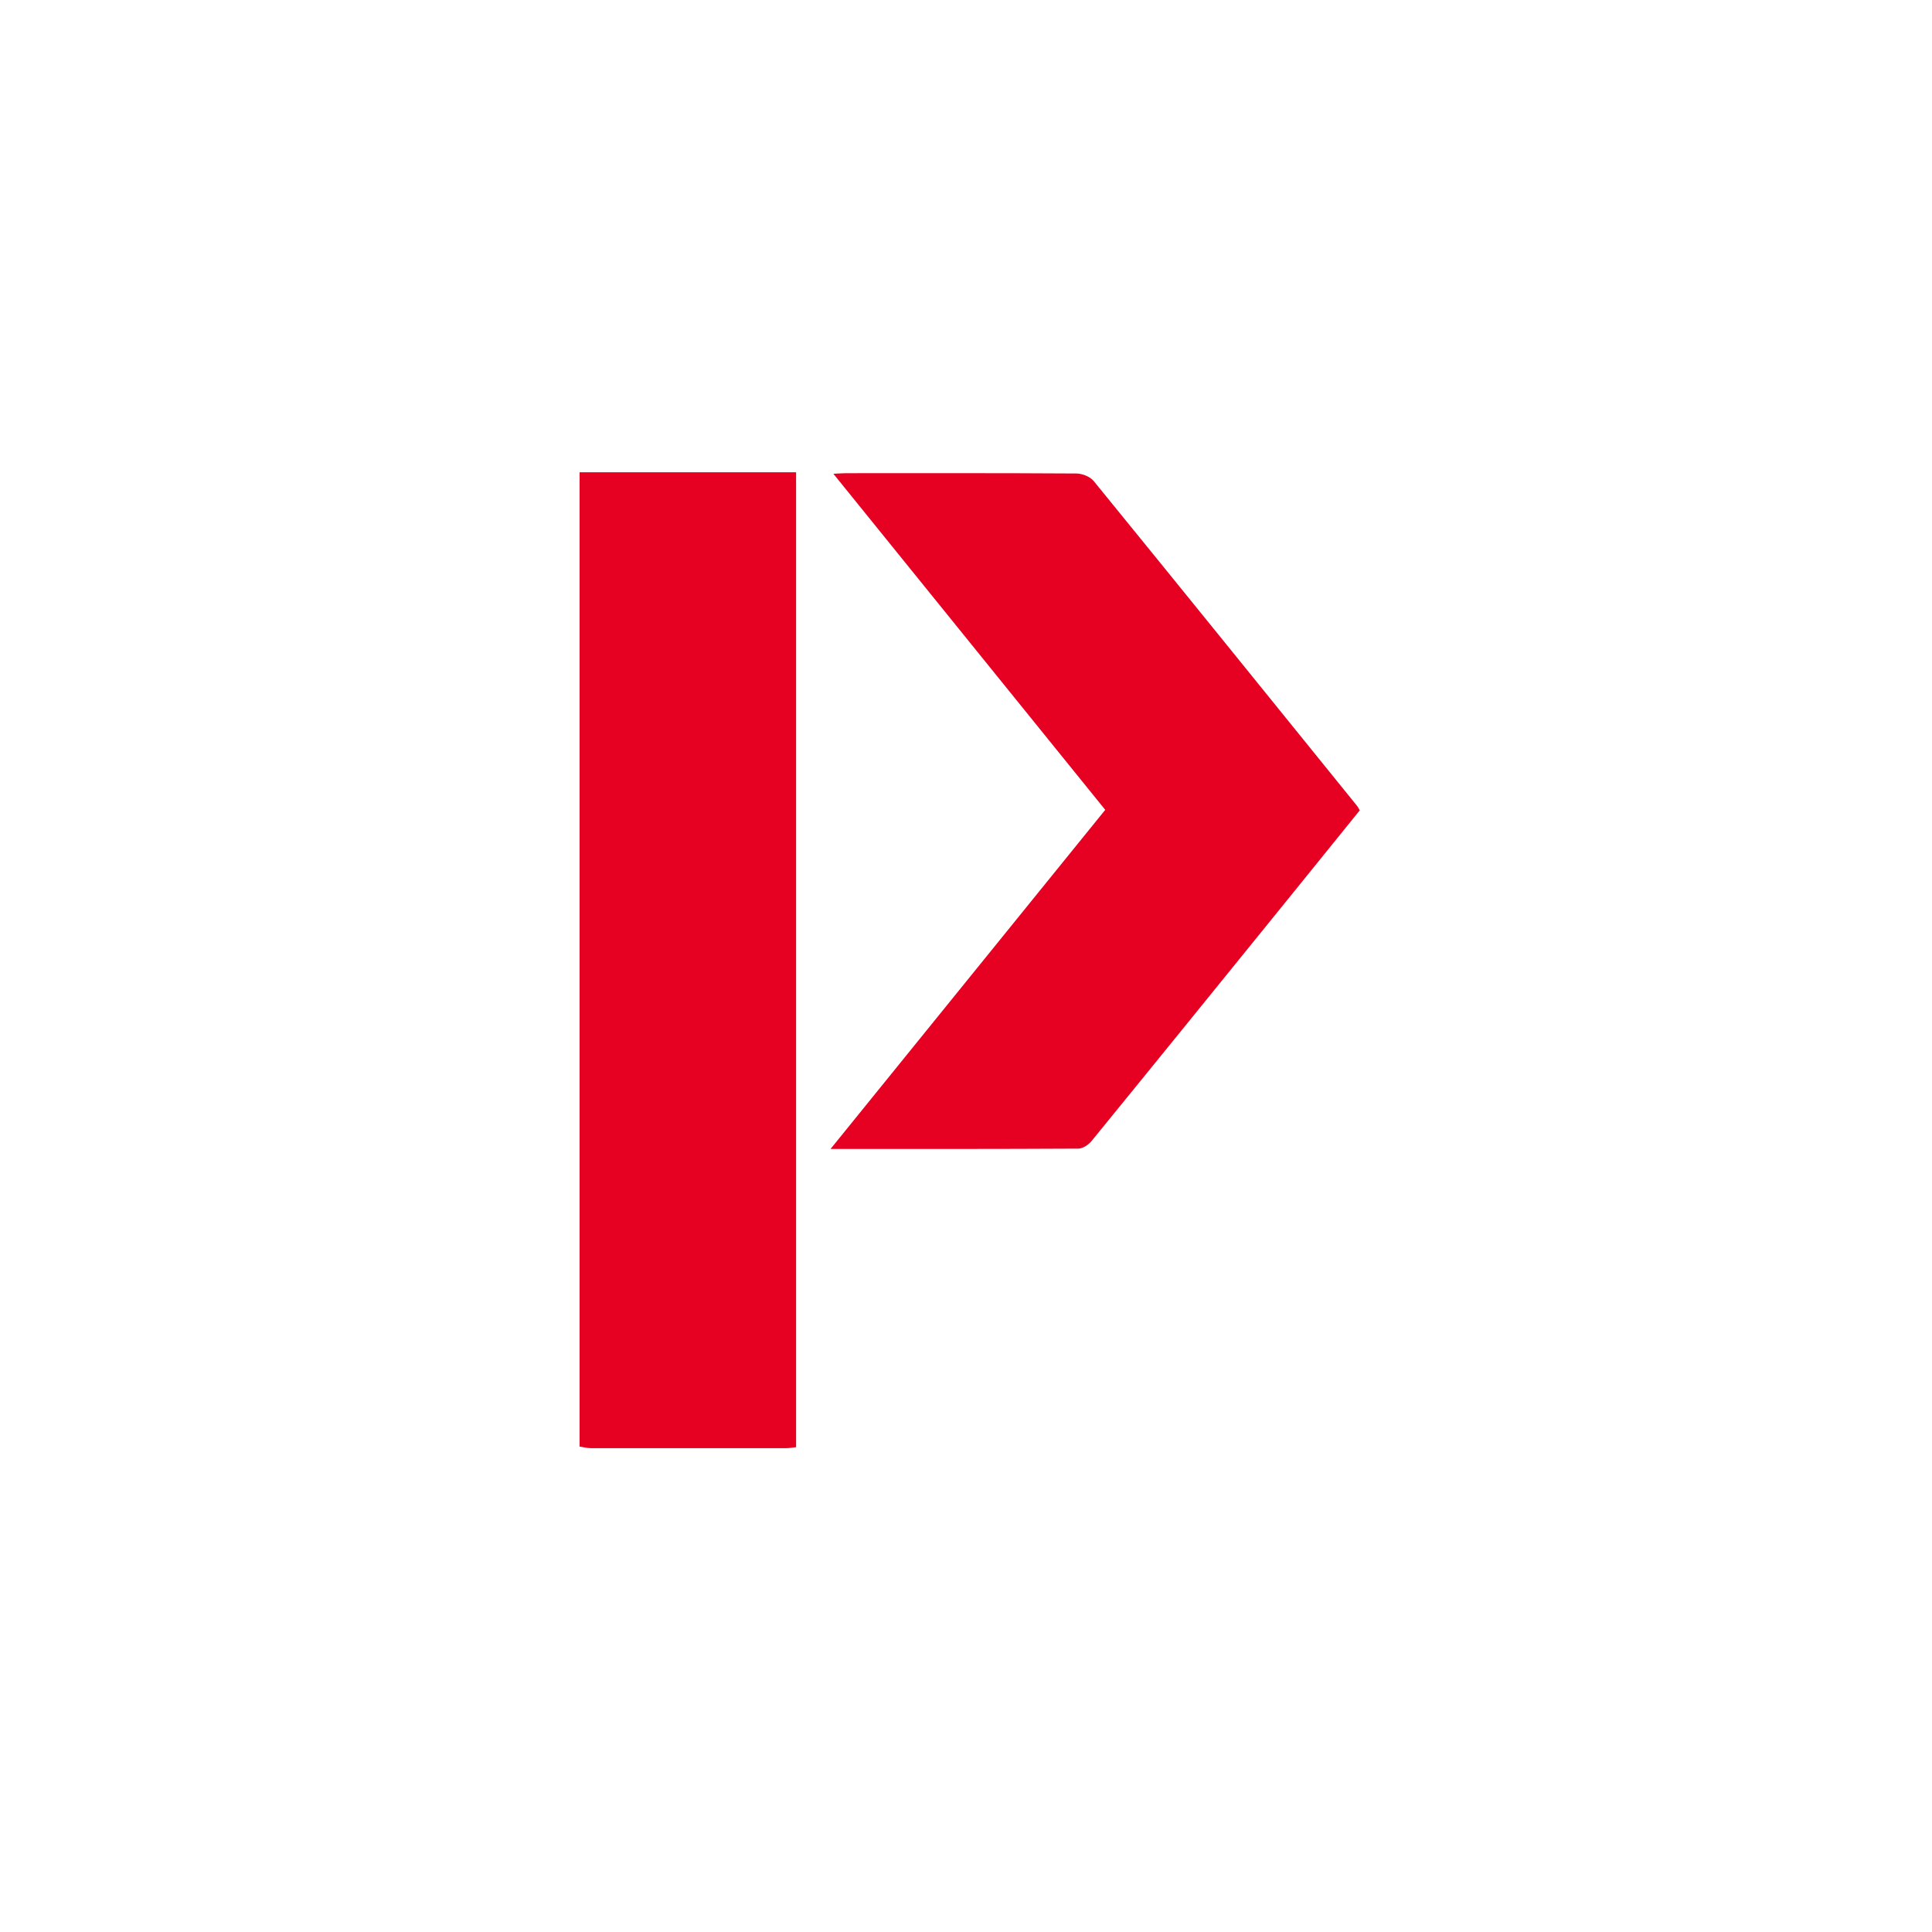 <svg width="90" height="90" viewBox="0 0 90 90" fill="none" xmlns="http://www.w3.org/2000/svg">
<path d="M27 22H37.085V67.415C36.933 67.43 36.779 67.461 36.624 67.461C33.592 67.463 30.561 67.464 27.529 67.461C27.353 67.461 27.176 67.412 27 67.386C27 52.257 27 37.13 27 22.001L27 22Z" fill="#E60021"/>
<path d="M51.486 37.726C47.262 32.504 43.079 27.332 38.822 22.07C39.103 22.057 39.255 22.043 39.407 22.043C42.981 22.043 46.557 22.034 50.132 22.057C50.408 22.058 50.777 22.199 50.945 22.404C55.051 27.442 59.136 32.498 63.225 37.551C63.262 37.597 63.286 37.654 63.343 37.749C62.307 39.031 61.264 40.324 60.217 41.615C57.097 45.465 53.979 49.316 50.847 53.156C50.705 53.33 50.44 53.506 50.231 53.507C46.435 53.528 42.64 53.523 38.69 53.523C42.992 48.212 47.223 42.989 51.486 37.726Z" fill="#E60021"/>
</svg>

